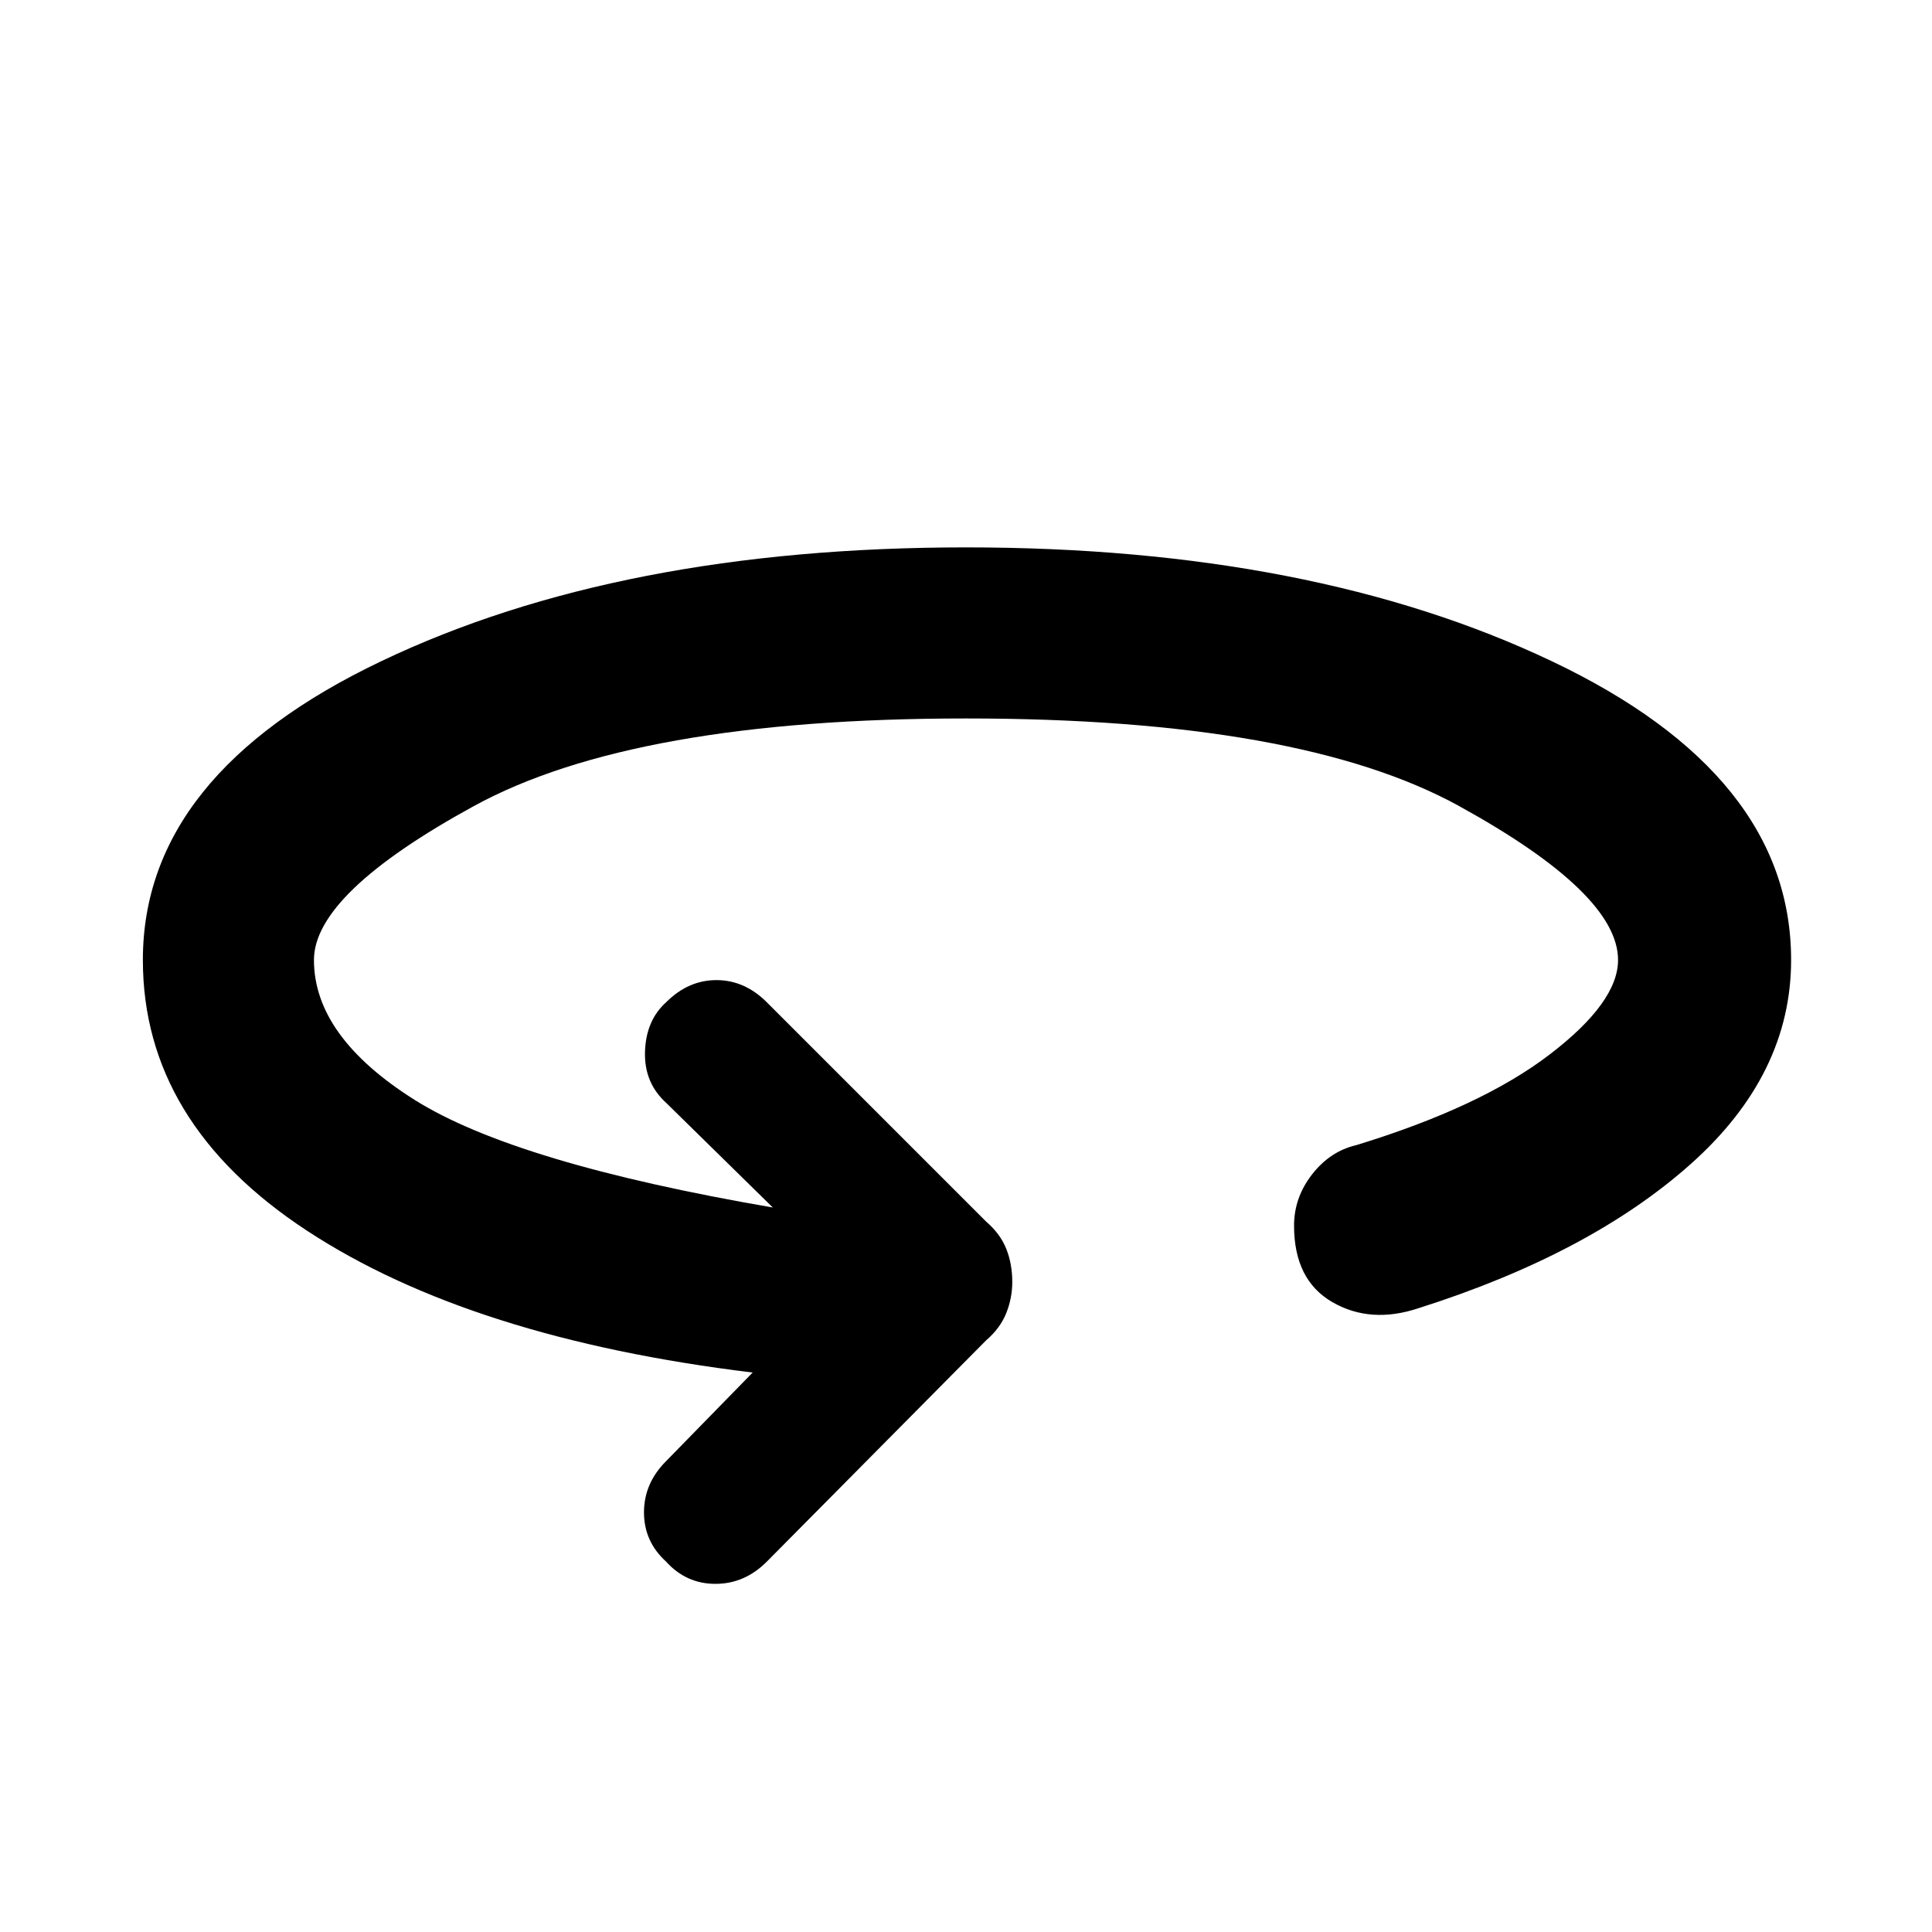 <svg xmlns="http://www.w3.org/2000/svg" height="40" width="40"><path d="M13.792 32.333q-.459-.416-.459-1.021 0-.604.459-1.062l1.791-1.833q-5.833-.709-9.229-2.938-3.396-2.229-3.396-5.604 0-3.833 4.938-6.187Q12.833 11.333 20 11.333q7.167 0 12.125 2.355 4.958 2.354 4.958 6.187 0 2.375-2.083 4.229t-5.625 2.979q-1 .334-1.792-.125-.791-.458-.791-1.583 0-.583.375-1.063.375-.479.916-.604 2.584-.791 4-1.875Q33.5 20.75 33.5 19.875q0-1.375-3.292-3.187Q26.917 14.875 20 14.875q-6.875 0-10.188 1.813Q6.5 18.5 6.5 19.875q0 1.583 2.083 2.896Q10.667 24.083 16 25l-2.208-2.167q-.459-.416-.438-1.062.021-.646.438-1.021.458-.458 1.041-.458.584 0 1.042.458l4.542 4.542q.291.25.416.562.125.313.125.688 0 .333-.125.646-.125.312-.416.562l-4.542 4.583q-.458.459-1.063.459-.604 0-1.02-.459Z"/></svg>